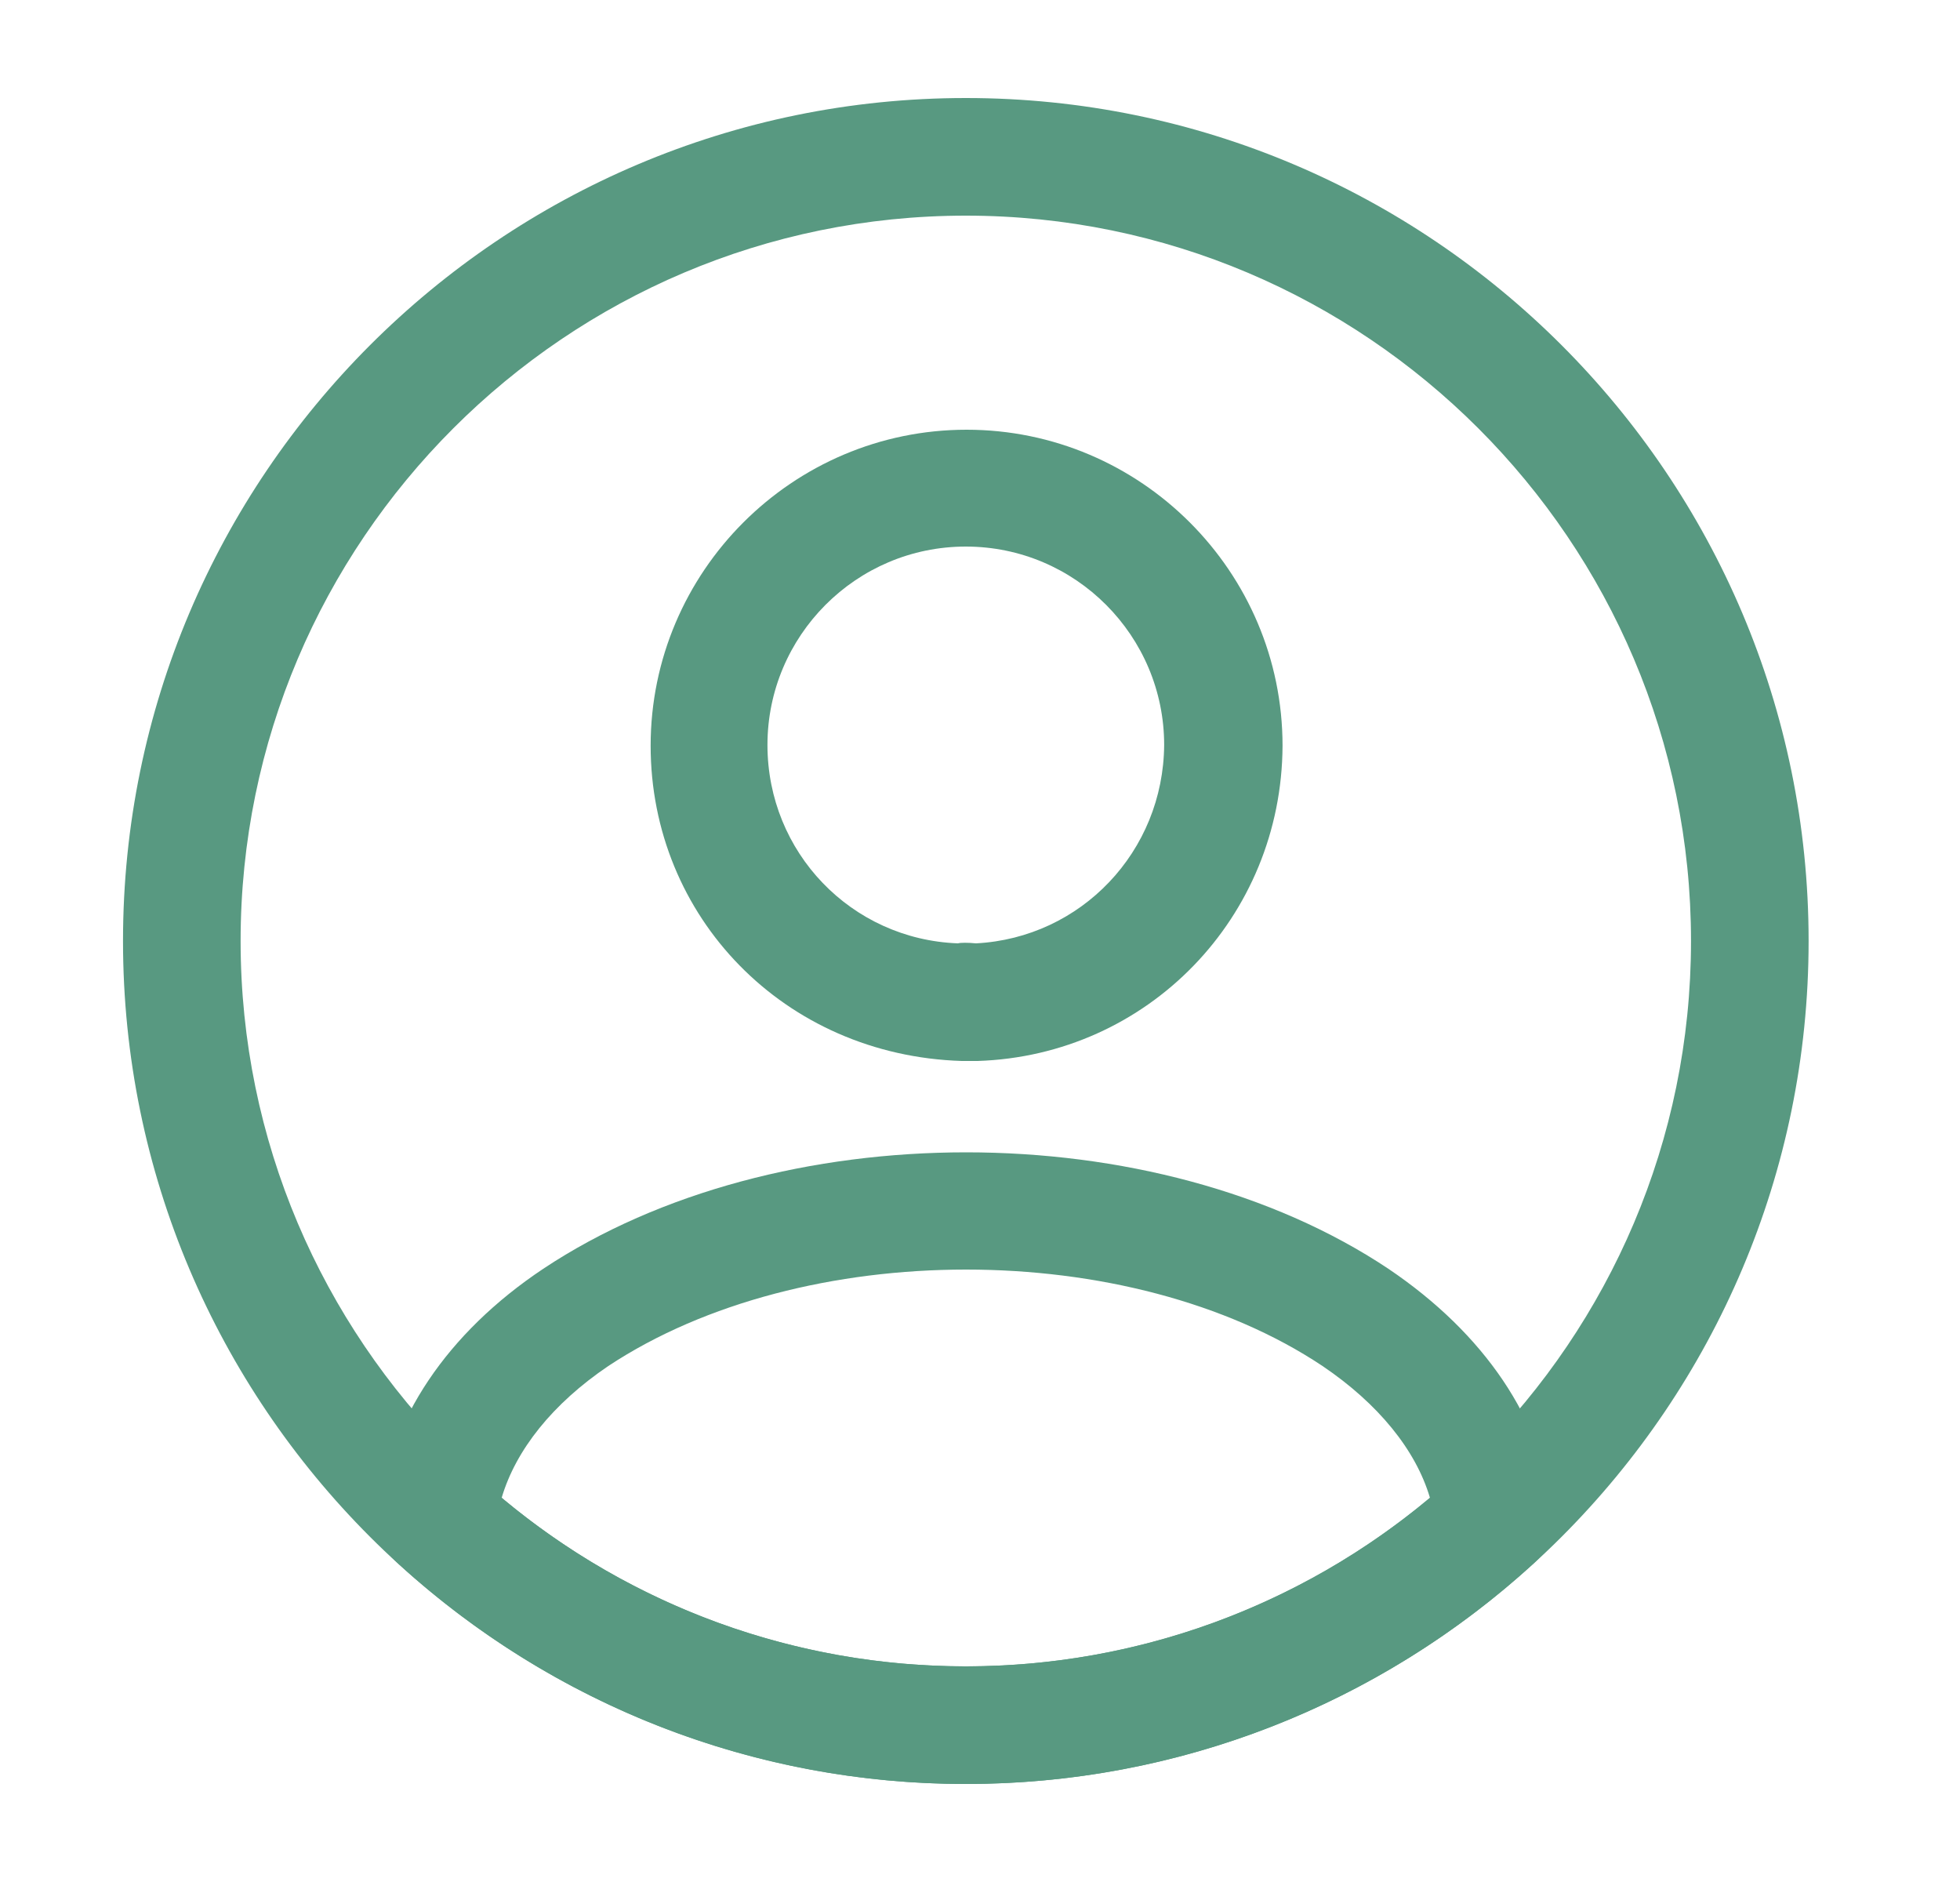 <svg width="25" height="24" viewBox="0 0 25 24" fill="none" xmlns="http://www.w3.org/2000/svg">
<path d="M12.439 13.53C12.419 13.53 12.389 13.53 12.369 13.53C12.339 13.53 12.299 13.53 12.269 13.53C9.999 13.46 8.299 11.69 8.299 9.51C8.299 7.29 10.109 5.48 12.329 5.48C14.549 5.48 16.359 7.29 16.359 9.51C16.349 11.7 14.639 13.46 12.469 13.53C12.449 13.53 12.449 13.53 12.439 13.53ZM12.319 6.97C10.919 6.97 9.789 8.11 9.789 9.5C9.789 10.87 10.859 11.98 12.219 12.03C12.249 12.02 12.349 12.02 12.449 12.03C13.789 11.96 14.839 10.86 14.849 9.5C14.849 8.11 13.719 6.97 12.319 6.97Z" fill="#589981"/>
<path d="M12.319 22.75C9.629 22.75 7.059 21.75 5.069 19.93C4.889 19.77 4.809 19.53 4.829 19.3C4.959 18.11 5.699 17 6.929 16.18C9.909 14.2 14.739 14.2 17.709 16.18C18.939 17.01 19.679 18.11 19.809 19.3C19.839 19.54 19.749 19.77 19.569 19.93C17.579 21.75 15.009 22.75 12.319 22.75ZM6.399 19.1C8.059 20.49 10.149 21.25 12.319 21.25C14.489 21.25 16.579 20.49 18.239 19.1C18.059 18.49 17.579 17.9 16.869 17.42C14.409 15.78 10.239 15.78 7.759 17.42C7.049 17.9 6.579 18.49 6.399 19.1Z" fill="#589981"/>
<path d="M12.319 22.75C6.389 22.75 1.569 17.93 1.569 12C1.569 6.07 6.389 1.25 12.319 1.25C18.249 1.25 23.069 6.07 23.069 12C23.069 17.93 18.249 22.75 12.319 22.75ZM12.319 2.75C7.219 2.75 3.069 6.9 3.069 12C3.069 17.1 7.219 21.25 12.319 21.25C17.419 21.25 21.569 17.1 21.569 12C21.569 6.9 17.419 2.75 12.319 2.75Z" fill="#589981"/>
</svg>
